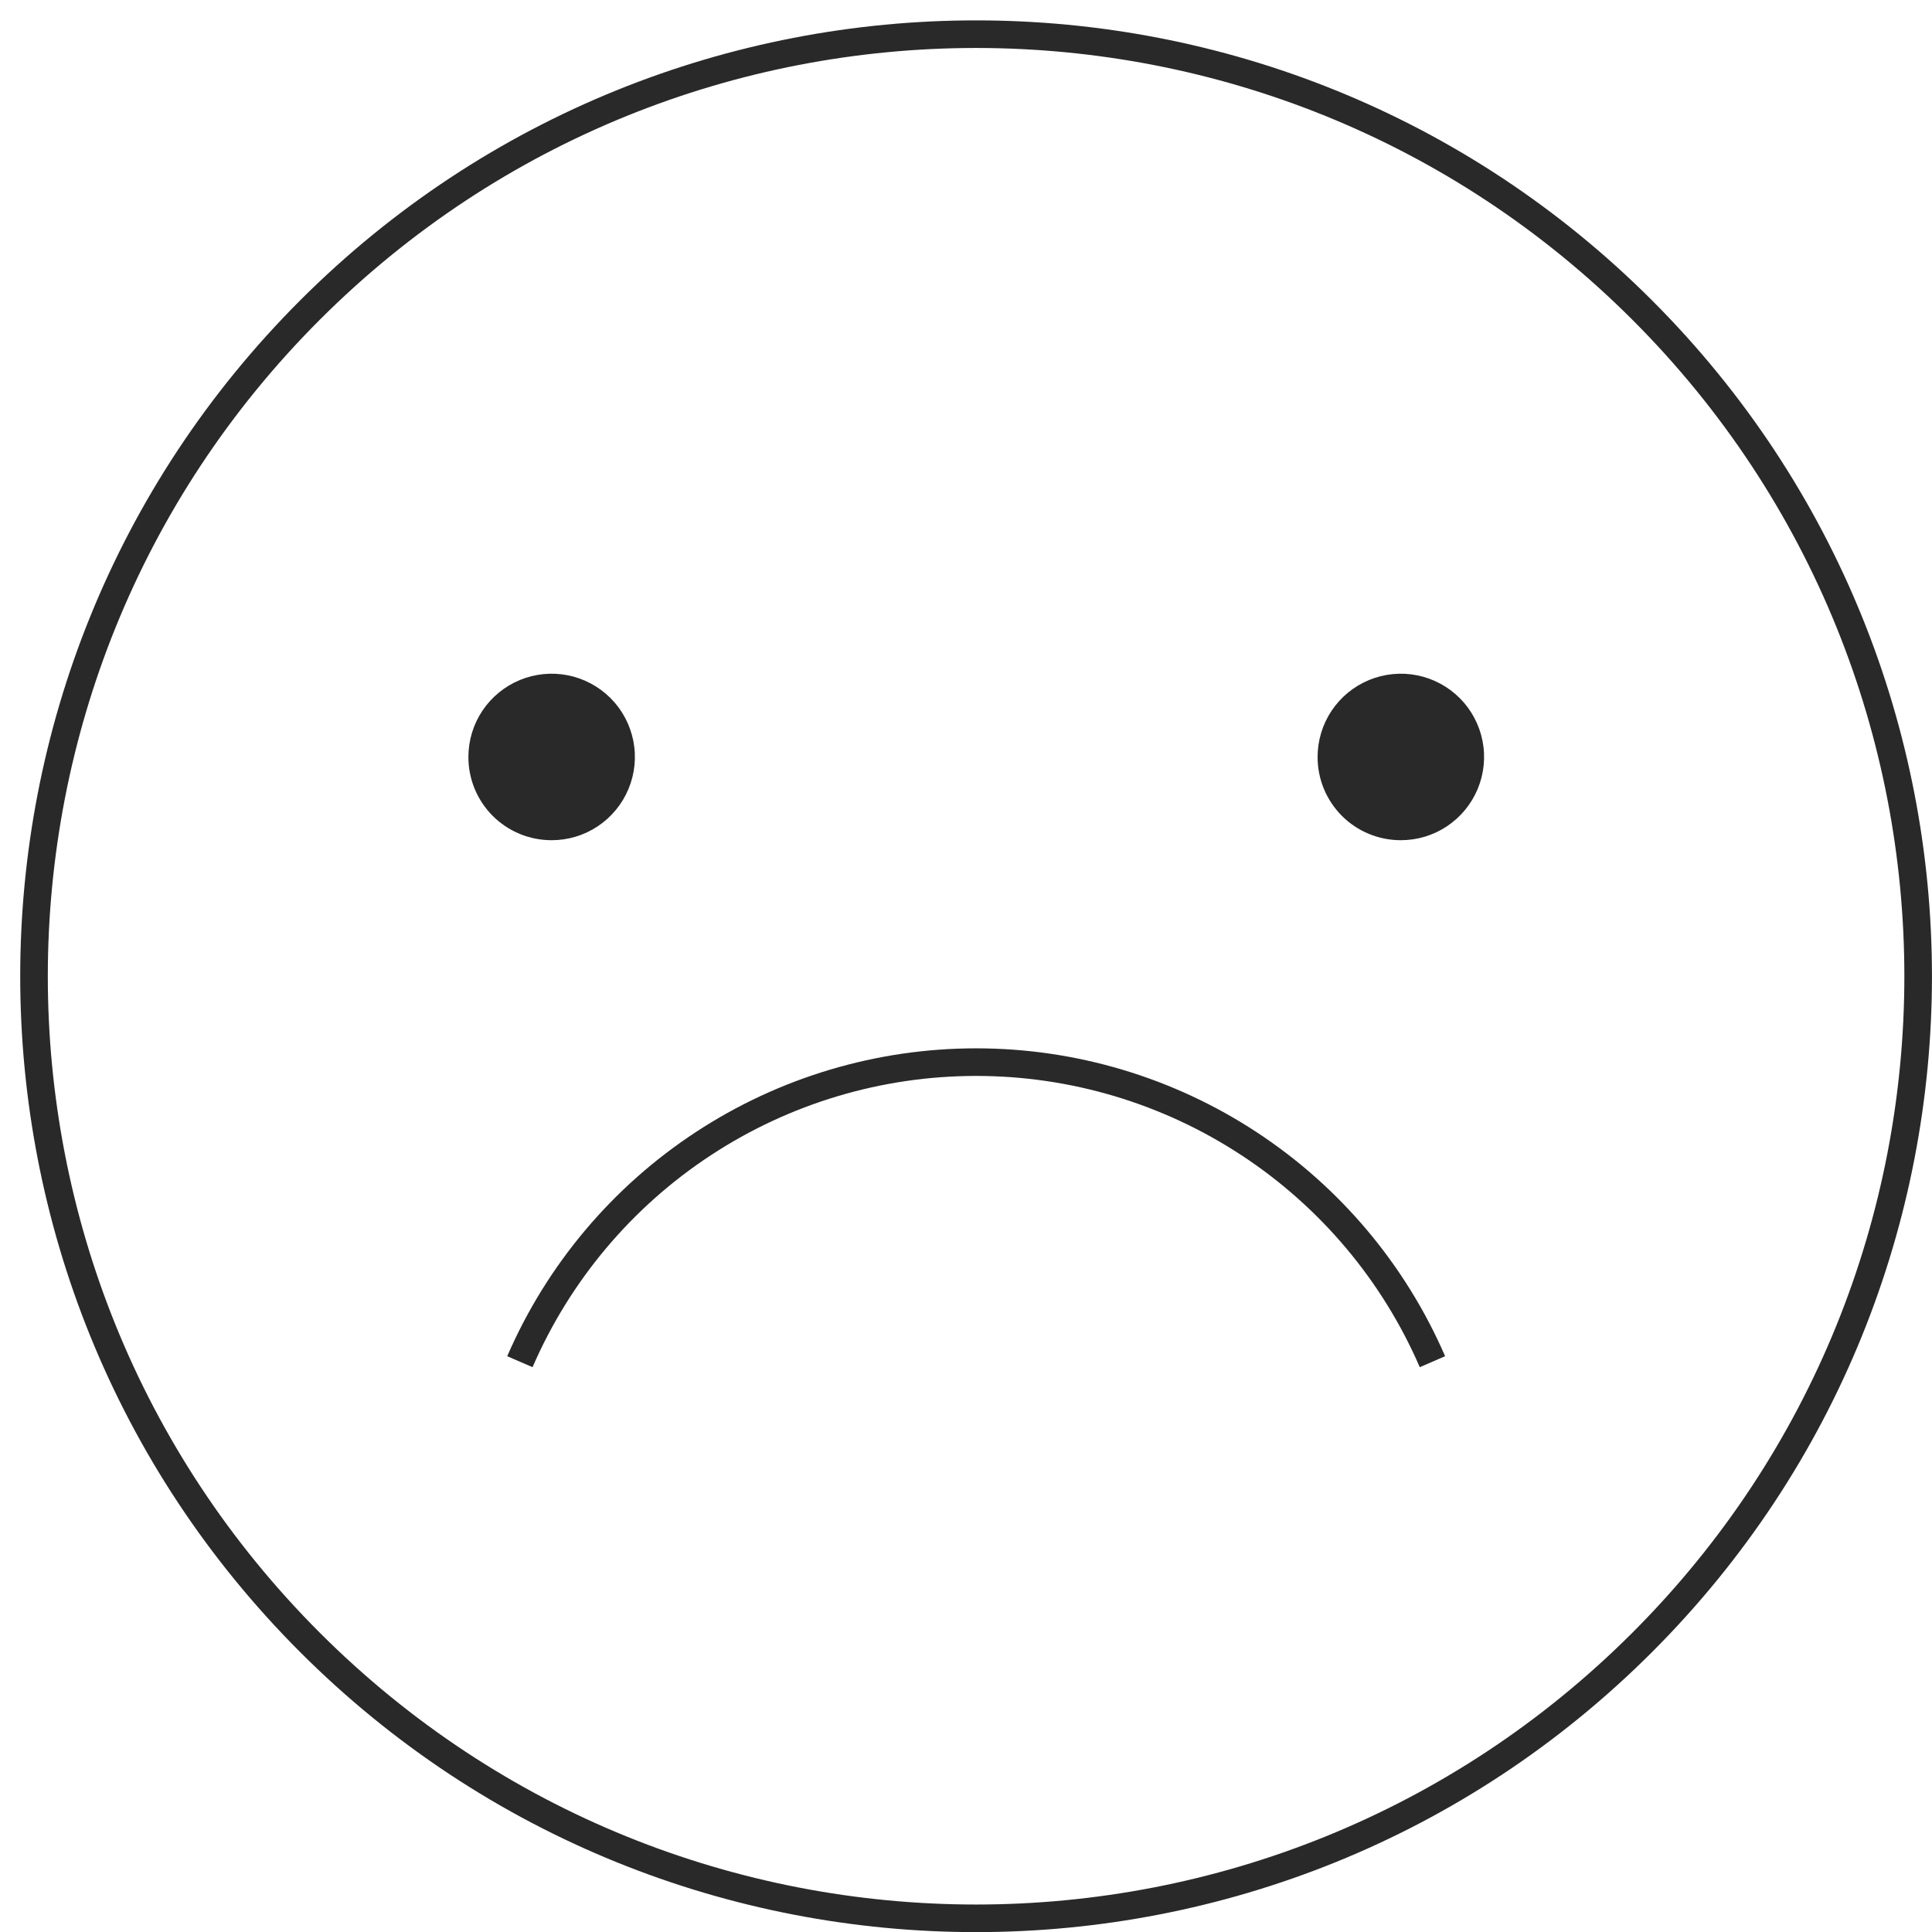 <svg xmlns="http://www.w3.org/2000/svg" width="100%" height="100%" viewBox="0 0 70 70" fill="none">
    <title>Frowning</title>
    <path
        d="M59.501 59.507C72.831 46.177 72.831 24.565 59.501 11.235C46.172 -2.094 24.56 -2.094 11.23 11.235C-2.1 24.565 -2.1 46.177 11.23 59.507C24.56 72.837 46.172 72.837 59.501 59.507Z"
        stroke="#292929" strokeWidth="1.5" strokeLinecap="round" strokeLinejoin="round" />
    <path
        d="M16.971 27.426C16.971 26.829 17.148 26.246 17.479 25.75C17.811 25.254 18.283 24.867 18.834 24.639C19.386 24.411 19.992 24.351 20.578 24.468C21.163 24.585 21.7 24.873 22.122 25.295C22.544 25.718 22.83 26.256 22.946 26.841C23.062 27.427 23.001 28.033 22.772 28.584C22.543 29.136 22.155 29.606 21.659 29.937C21.162 30.268 20.578 30.444 19.981 30.442C19.585 30.442 19.193 30.364 18.828 30.213C18.462 30.061 18.13 29.839 17.85 29.559C17.571 29.279 17.349 28.946 17.198 28.58C17.047 28.214 16.97 27.822 16.971 27.426Z"
        fill="#292929" />
    <path
        d="M47.739 27.426C47.739 26.829 47.916 26.246 48.247 25.75C48.579 25.254 49.051 24.867 49.602 24.639C50.154 24.411 50.76 24.351 51.346 24.468C51.931 24.585 52.468 24.873 52.89 25.295C53.312 25.718 53.598 26.256 53.714 26.841C53.83 27.427 53.769 28.033 53.54 28.584C53.311 29.136 52.923 29.606 52.427 29.937C51.93 30.268 51.346 30.444 50.749 30.442C50.353 30.442 49.961 30.364 49.596 30.213C49.23 30.061 48.898 29.839 48.618 29.559C48.339 29.279 48.117 28.946 47.966 28.58C47.815 28.214 47.738 27.822 47.739 27.426Z"
        fill="#292929" />
    <path
        d="M18.836 49.337C20.233 46.113 22.542 43.367 25.48 41.439C28.417 39.51 31.854 38.483 35.368 38.483C38.882 38.483 42.319 39.51 45.256 41.439C48.194 43.367 50.503 46.113 51.9 49.337"
        stroke="#292929" strokeWidth="1.5" strokeLinecap="round" strokeLinejoin="round" />
</svg>